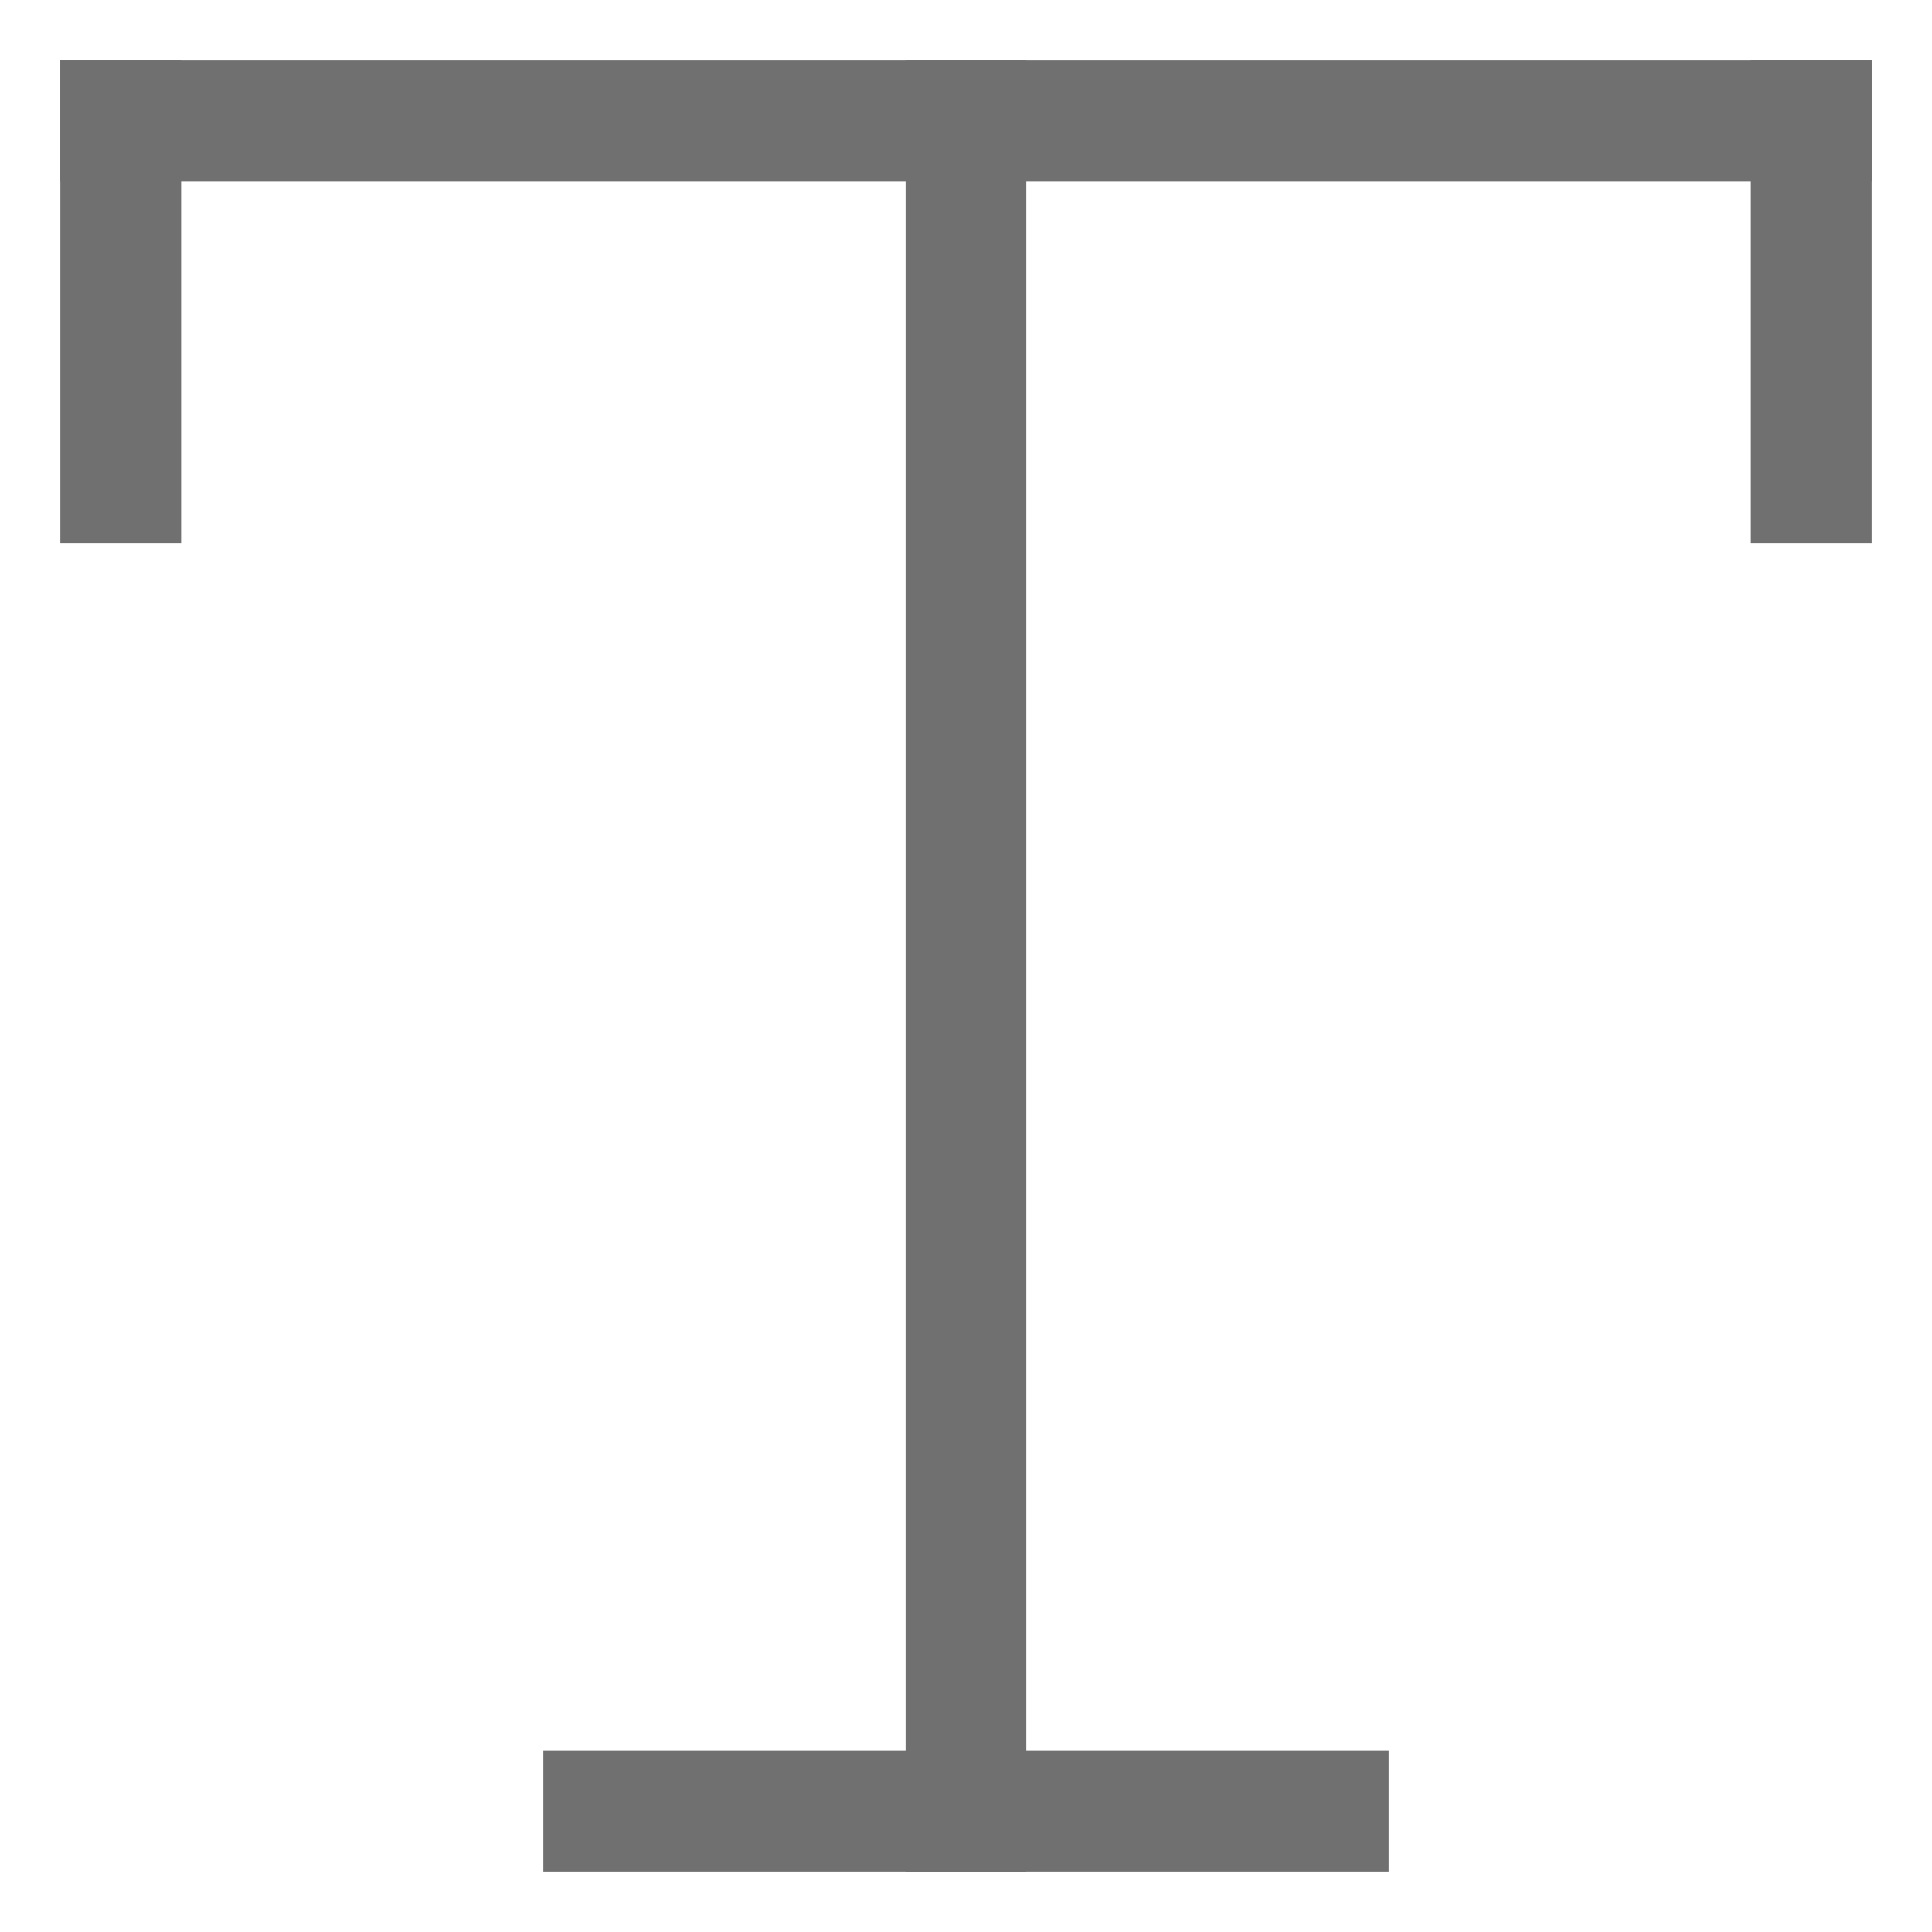 <?xml version="1.0" encoding="utf-8"?>
<!-- Generator: Adobe Illustrator 25.3.1, SVG Export Plug-In . SVG Version: 6.00 Build 0)  -->
<svg version="1.1" id="Layer_1" xmlns="http://www.w3.org/2000/svg" xmlns:xlink="http://www.w3.org/1999/xlink" x="0px" y="0px"
	 viewBox="0 0 32 32" style="enable-background:new 0 0 32 32;" xml:space="preserve">
<style type="text/css">
	.st0{fill:#707070;}
</style>
<g>
	<rect x="15" y="1" class="st0" width="2" height="30"/>
	<rect x="1" y="1" class="st0" width="30" height="2"/>
	<rect x="9" y="29" class="st0" width="14" height="2"/>
	<rect x="1" y="1" class="st0" width="2" height="8"/>
	<rect x="29" y="1" class="st0" width="2" height="8"/>
</g>
</svg>
